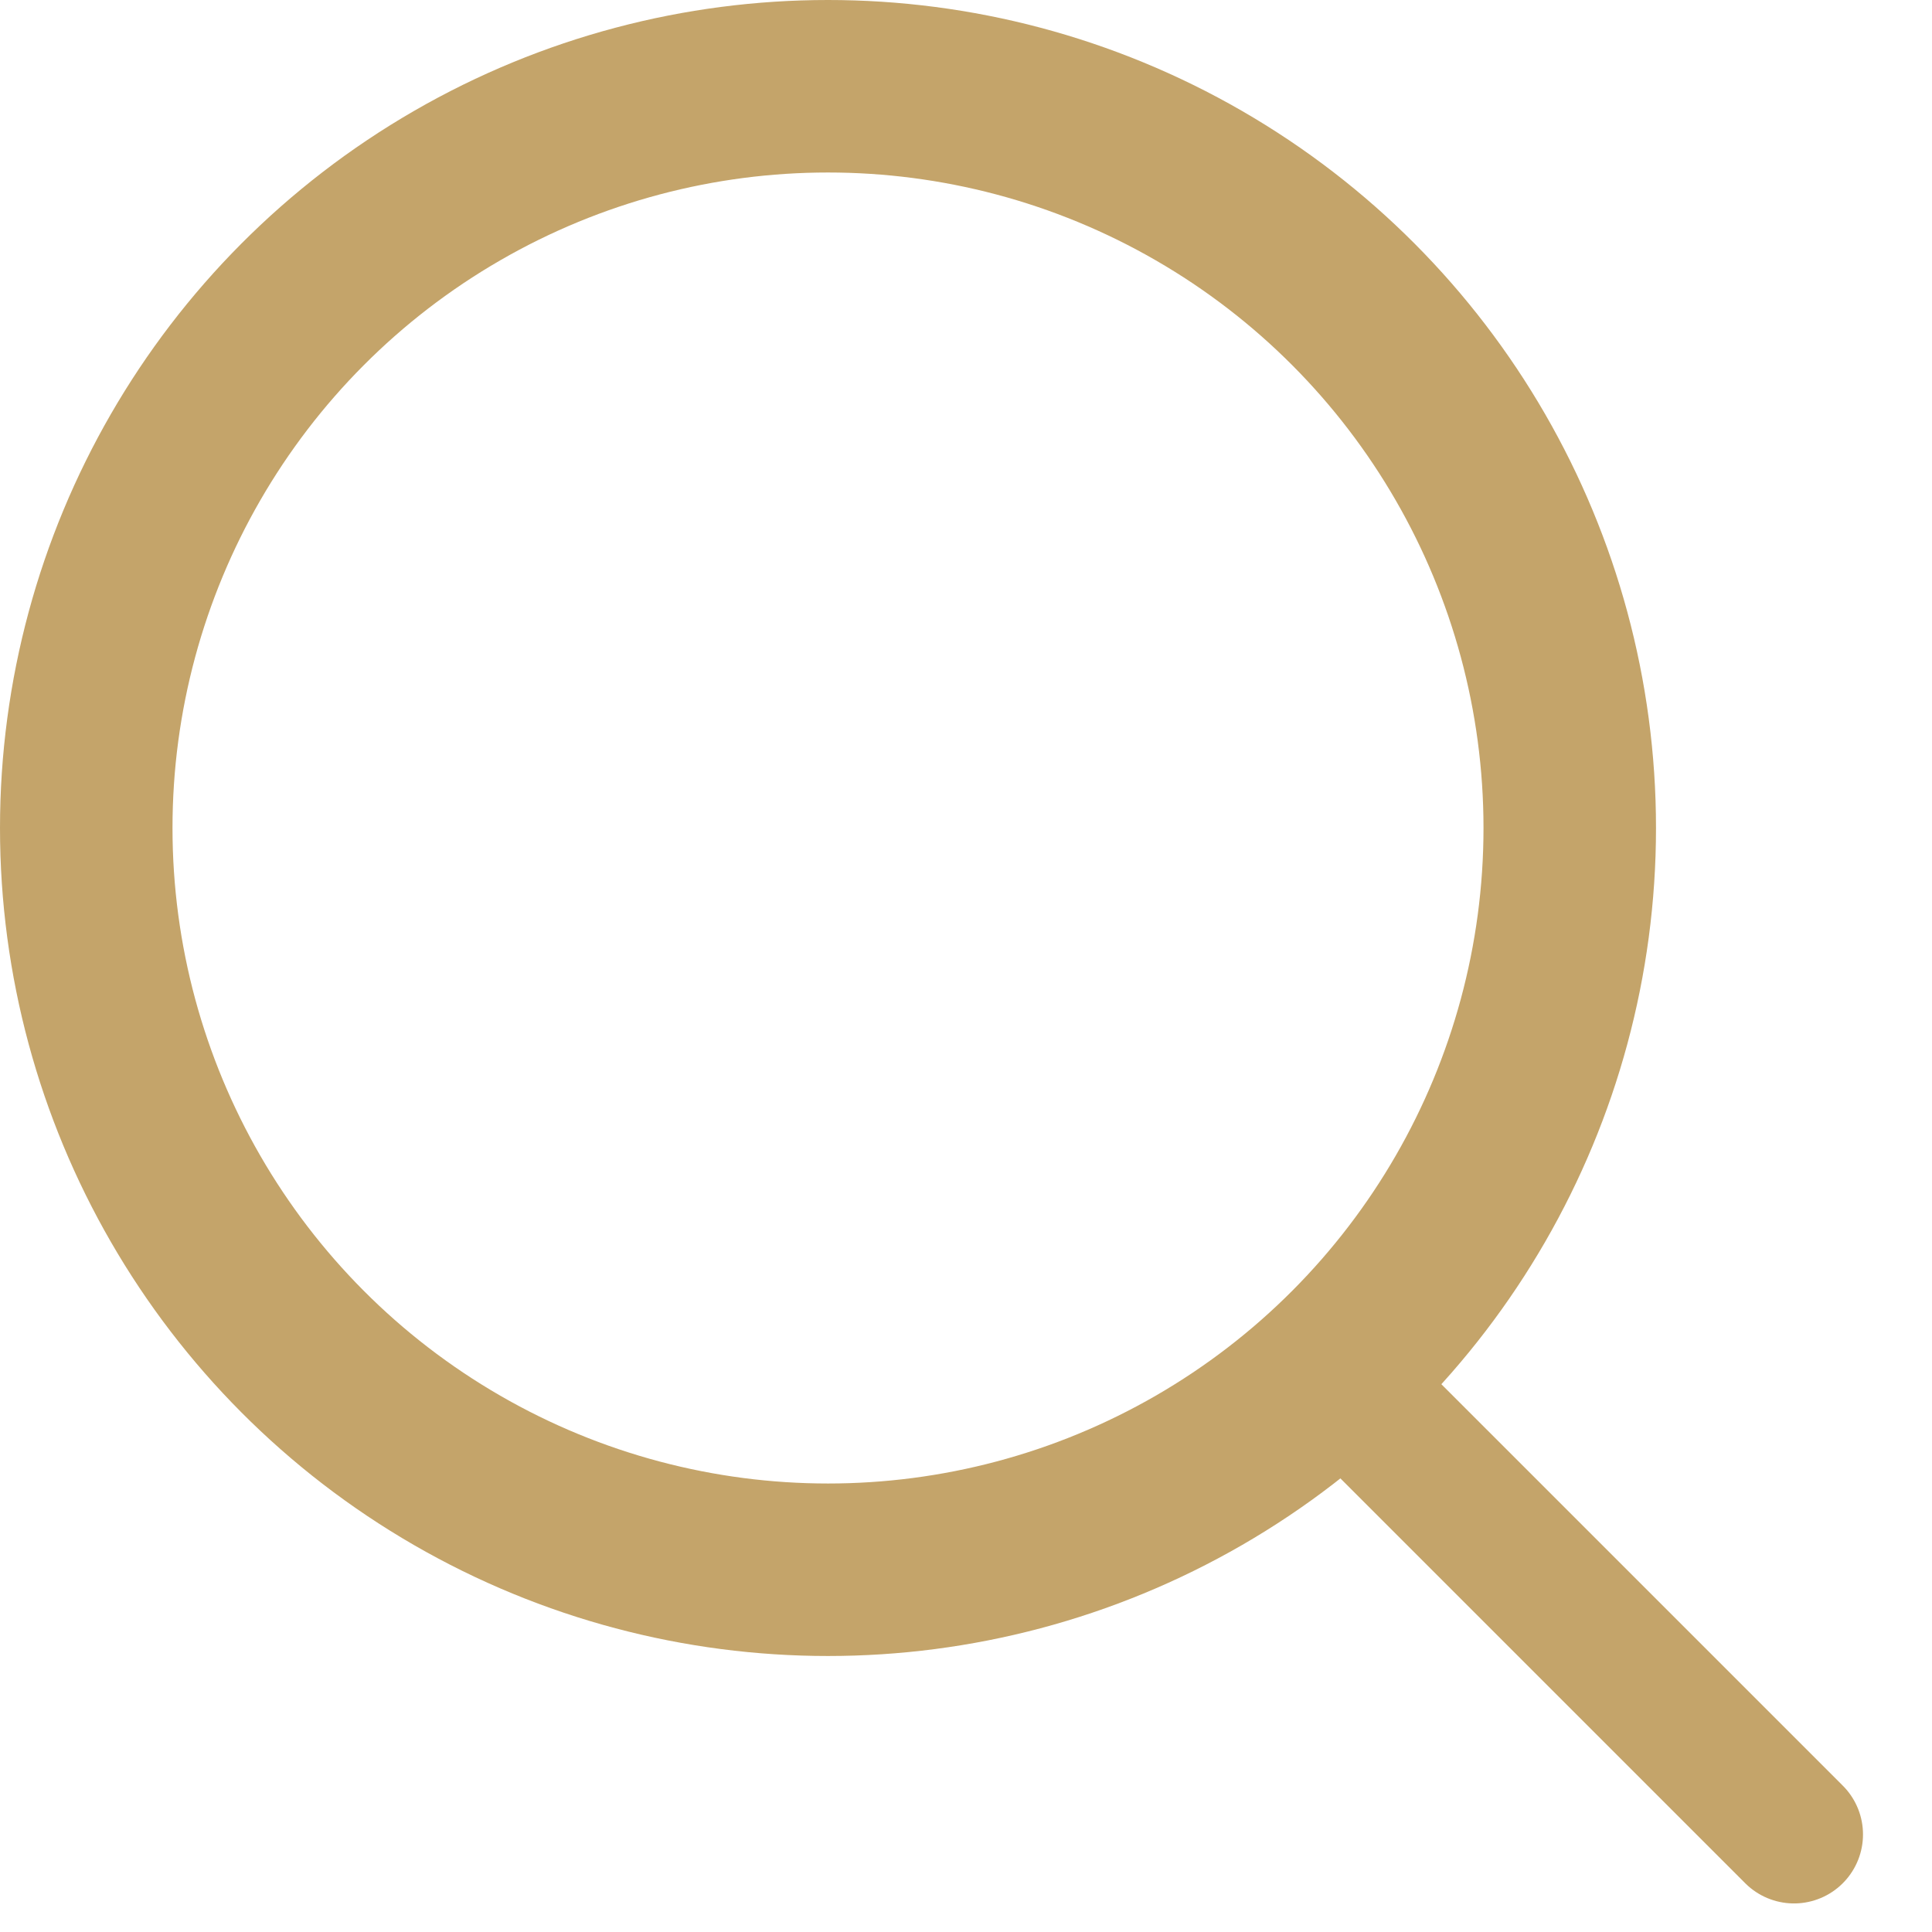 <svg width="14" height="14" viewBox="0 0 14 14" fill="none" xmlns="http://www.w3.org/2000/svg">
<circle cx="6" cy="6" r="5.375" stroke="#C4A46A" stroke-width="1.25"/>
<line x1="9.707" y1="10" x2="13" y2="13.293" stroke="#C4A46A" stroke-linecap="round"/>
</svg>
